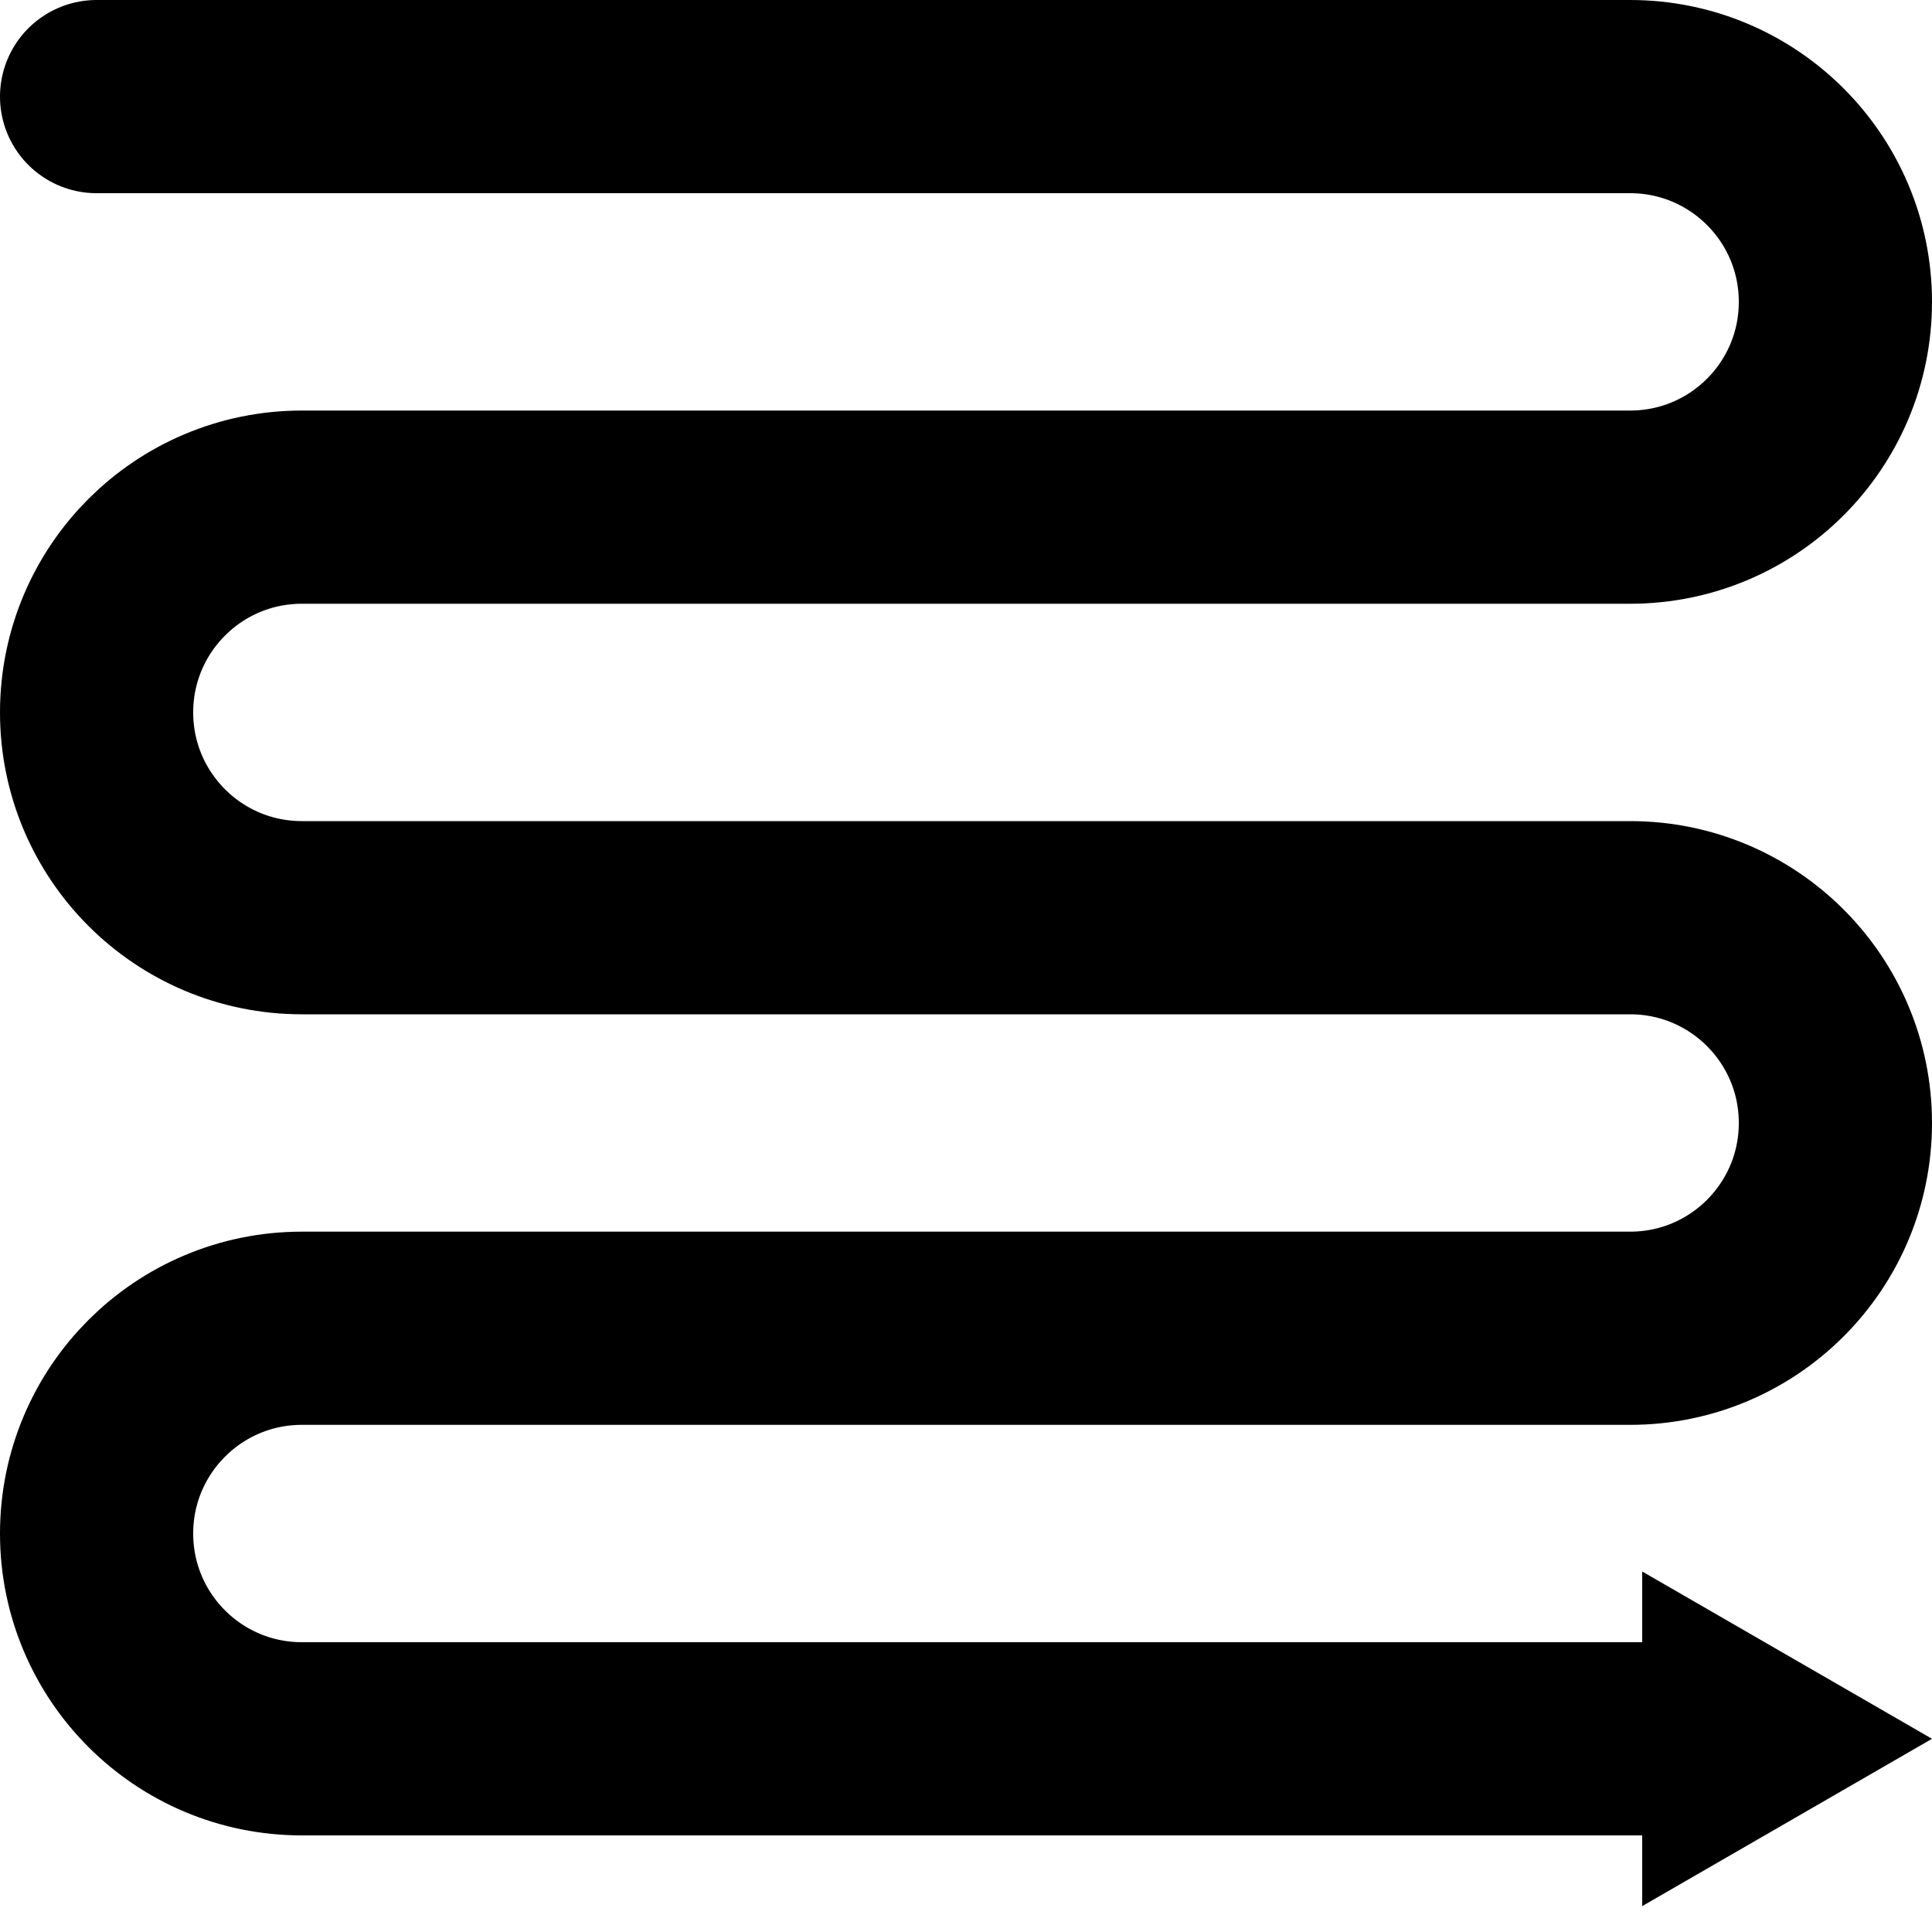 <svg xmlns="http://www.w3.org/2000/svg" width="20" height="20" viewBox="0 0 20 20" fill="none">
  <path className="stroke" d="M1 1H16.875C18.049 1 19 1.951 19 3.125V3.125C19 4.299 18.049 5.25 16.875 5.25H3.125C1.951 5.25 1 6.201 1 7.375V7.375C1 8.549 1.951 9.5 3.125 9.5H16.875C18.049 9.5 19 10.451 19 11.625V11.625C19 12.799 18.049 13.75 16.875 13.75H3.125C1.951 13.75 1 14.701 1 15.875V15.875C1 17.049 1.951 18 3.125 18H17.5" stroke="current" stroke-width="2" stroke-linecap="round"/>
  <path className="fill"  d="M20 18L17 19.732L17 16.268L20 18Z" fill="current"/>
</svg>